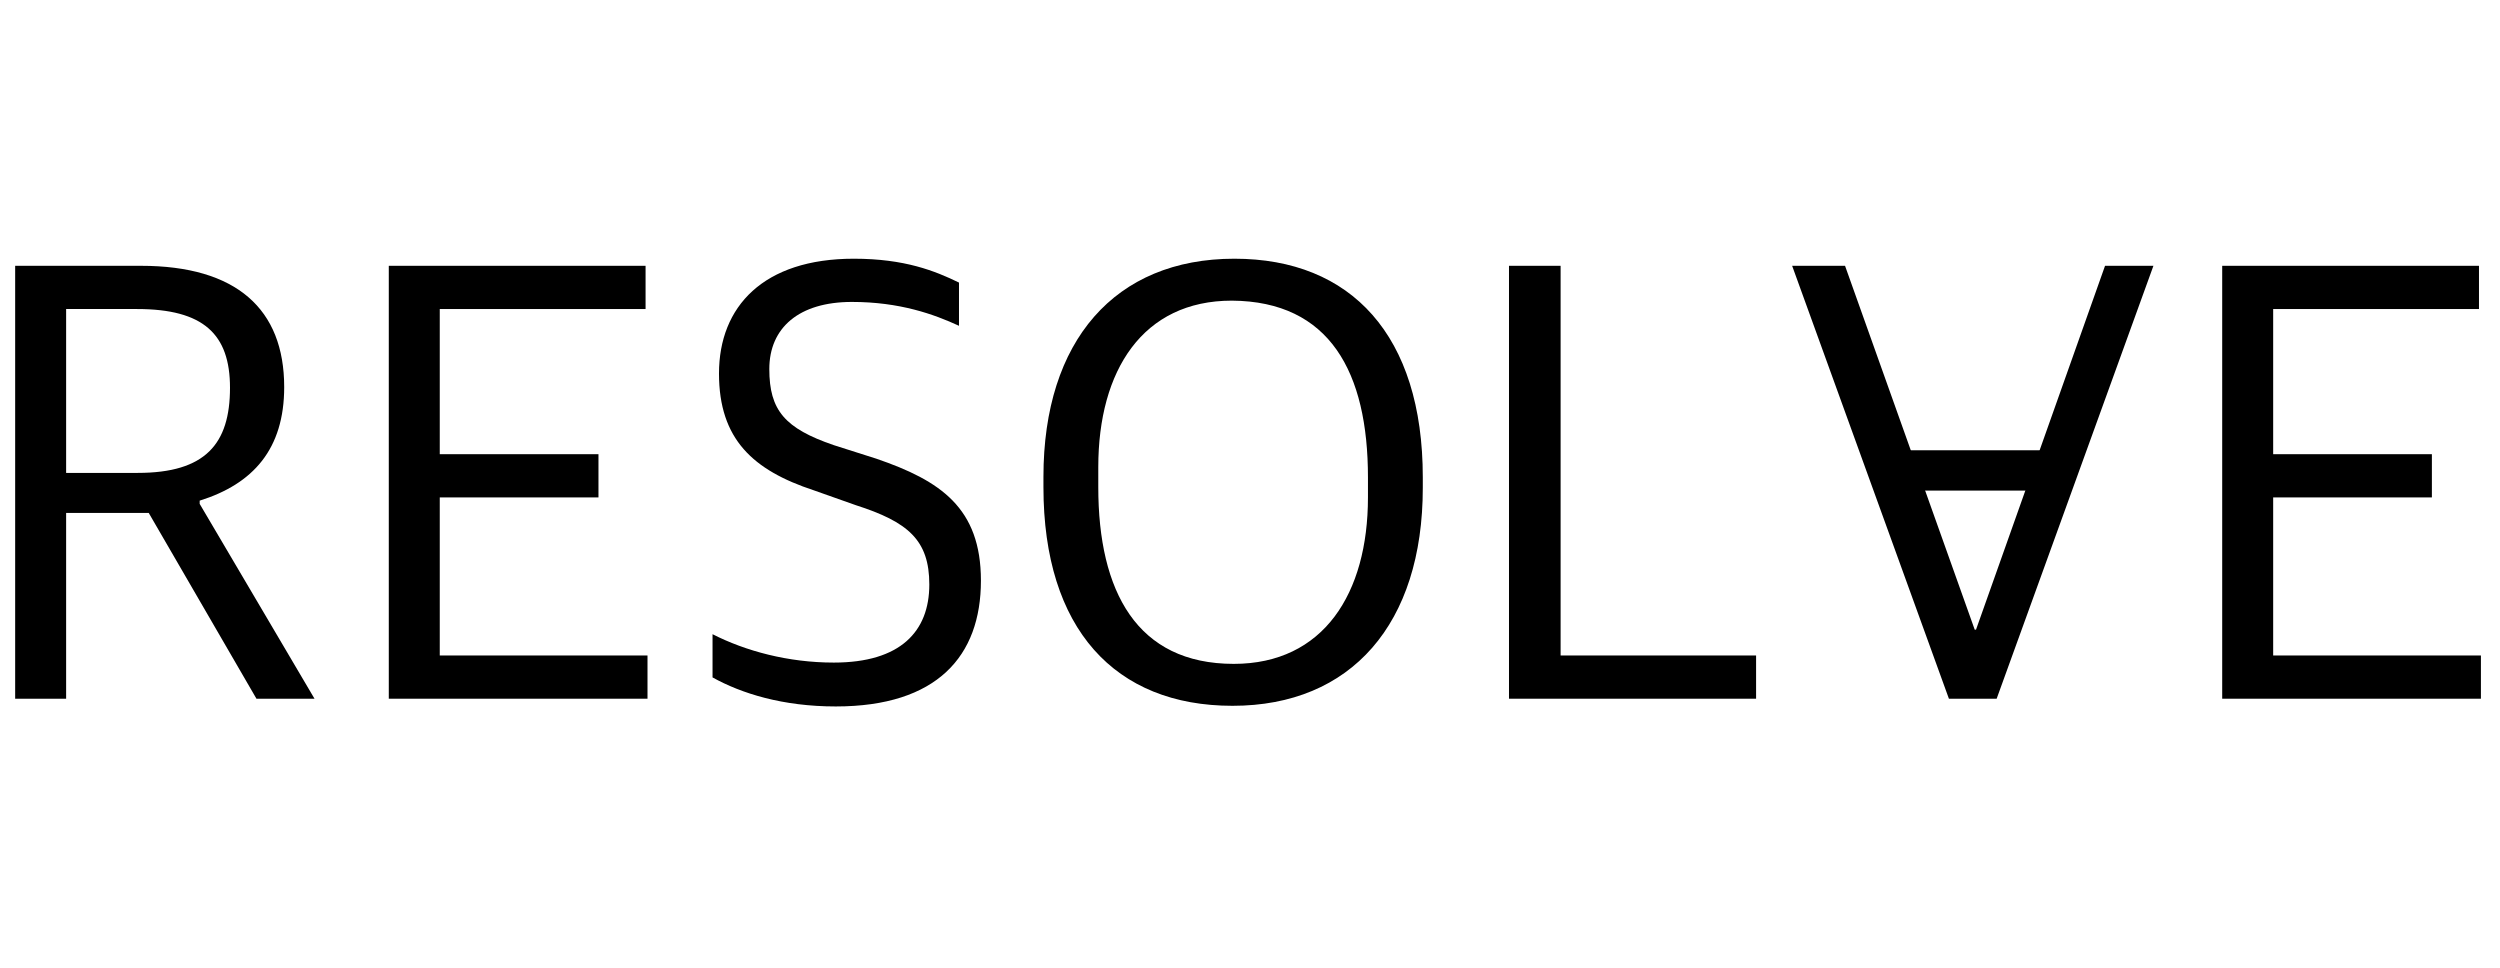 <svg width="93" height="36" viewBox="0 0 186 36" fill="none" xmlns="http://www.w3.org/2000/svg">
<g filter="url(#filter0_d)">
<path d="M1.128 32.984H4.92V19.16H11.064L19.08 32.984H23.4L14.856 18.488V18.248C18.84 17 21.144 14.408 21.144 9.8C21.144 3.992 17.592 0.776 10.488 0.776H1.128V32.984ZM4.92 16.184V3.992H10.2C15.144 3.992 17.112 5.864 17.112 9.848C17.112 14.024 15.288 16.184 10.248 16.184H4.92Z" fill="black"/>
<path d="M28.926 32.984H48.174V29.768H32.718V18.008H44.526V14.792H32.718V3.992H48.03V0.776H28.926V32.984Z" fill="black"/>
<path d="M62.181 33.56C69.717 33.56 72.981 29.816 72.981 24.2C72.981 18.776 69.957 16.76 65.205 15.128L62.037 14.12C58.389 12.872 57.237 11.528 57.237 8.456C57.237 5.384 59.445 3.464 63.381 3.464C66.933 3.464 69.477 4.376 71.349 5.24V2.024C69.573 1.16 67.317 0.248 63.525 0.248C56.805 0.248 53.493 3.8 53.493 8.792C53.493 13.688 56.037 15.992 60.549 17.48L63.669 18.584C67.557 19.832 69.141 21.176 69.141 24.488C69.141 27.992 66.981 30.296 62.037 30.296C58.629 30.296 55.461 29.432 53.013 28.184V31.4C55.173 32.6 58.245 33.56 62.181 33.56Z" fill="black"/>
<path d="M91.696 33.512C100.528 33.512 105.856 27.416 105.856 17.288V16.52C105.856 5.96 100.528 0.248 91.84 0.248C82.96 0.248 77.632 6.344 77.632 16.472V17.24C77.632 27.8 82.96 33.512 91.696 33.512ZM91.792 30.392C84.592 30.392 81.712 25.016 81.712 17.24V15.752C81.712 8.552 85.024 3.368 91.648 3.368C98.944 3.416 101.776 8.696 101.776 16.52V18.008C101.776 25.16 98.464 30.392 91.792 30.392Z" fill="black"/>
<path d="M112.269 32.984H130.653V29.768H116.109V0.776H112.269V32.984Z" fill="black"/>
<path d="M144.999 32.984H148.551L160.215 0.776H156.615L147.015 27.848H146.919L137.271 0.776H133.335L144.999 32.984Z" fill="black"/>
<path d="M165.332 32.984H184.58V29.768H169.124V18.008H180.932V14.792H169.124V3.992H184.436V0.776H165.332V32.984Z" fill="black"/>
<path d="M141 16H153" stroke="black" stroke-width="3"/>
</g>
<defs>
<filter id="filter0_d" x="0.128" y="0.248" width="185.452" height="35.312" filterUnits="userSpaceOnUse" color-interpolation-filters="sRGB">
<feFlood flood-opacity="0" result="BackgroundImageFix"/>
<feColorMatrix in="SourceAlpha" type="matrix" values="0 0 0 0 0 0 0 0 0 0 0 0 0 0 0 0 0 0 127 0"/>
<feOffset dy="1"/>
<feGaussianBlur stdDeviation="0.5"/>
<feColorMatrix type="matrix" values="0 0 0 0 0 0 0 0 0 0 0 0 0 0 0 0 0 0 0.25 0"/>
<feBlend mode="normal" in2="BackgroundImageFix" result="effect1_dropShadow"/>
<feBlend mode="normal" in="SourceGraphic" in2="effect1_dropShadow" result="shape"/>
</filter>
</defs>
</svg>
